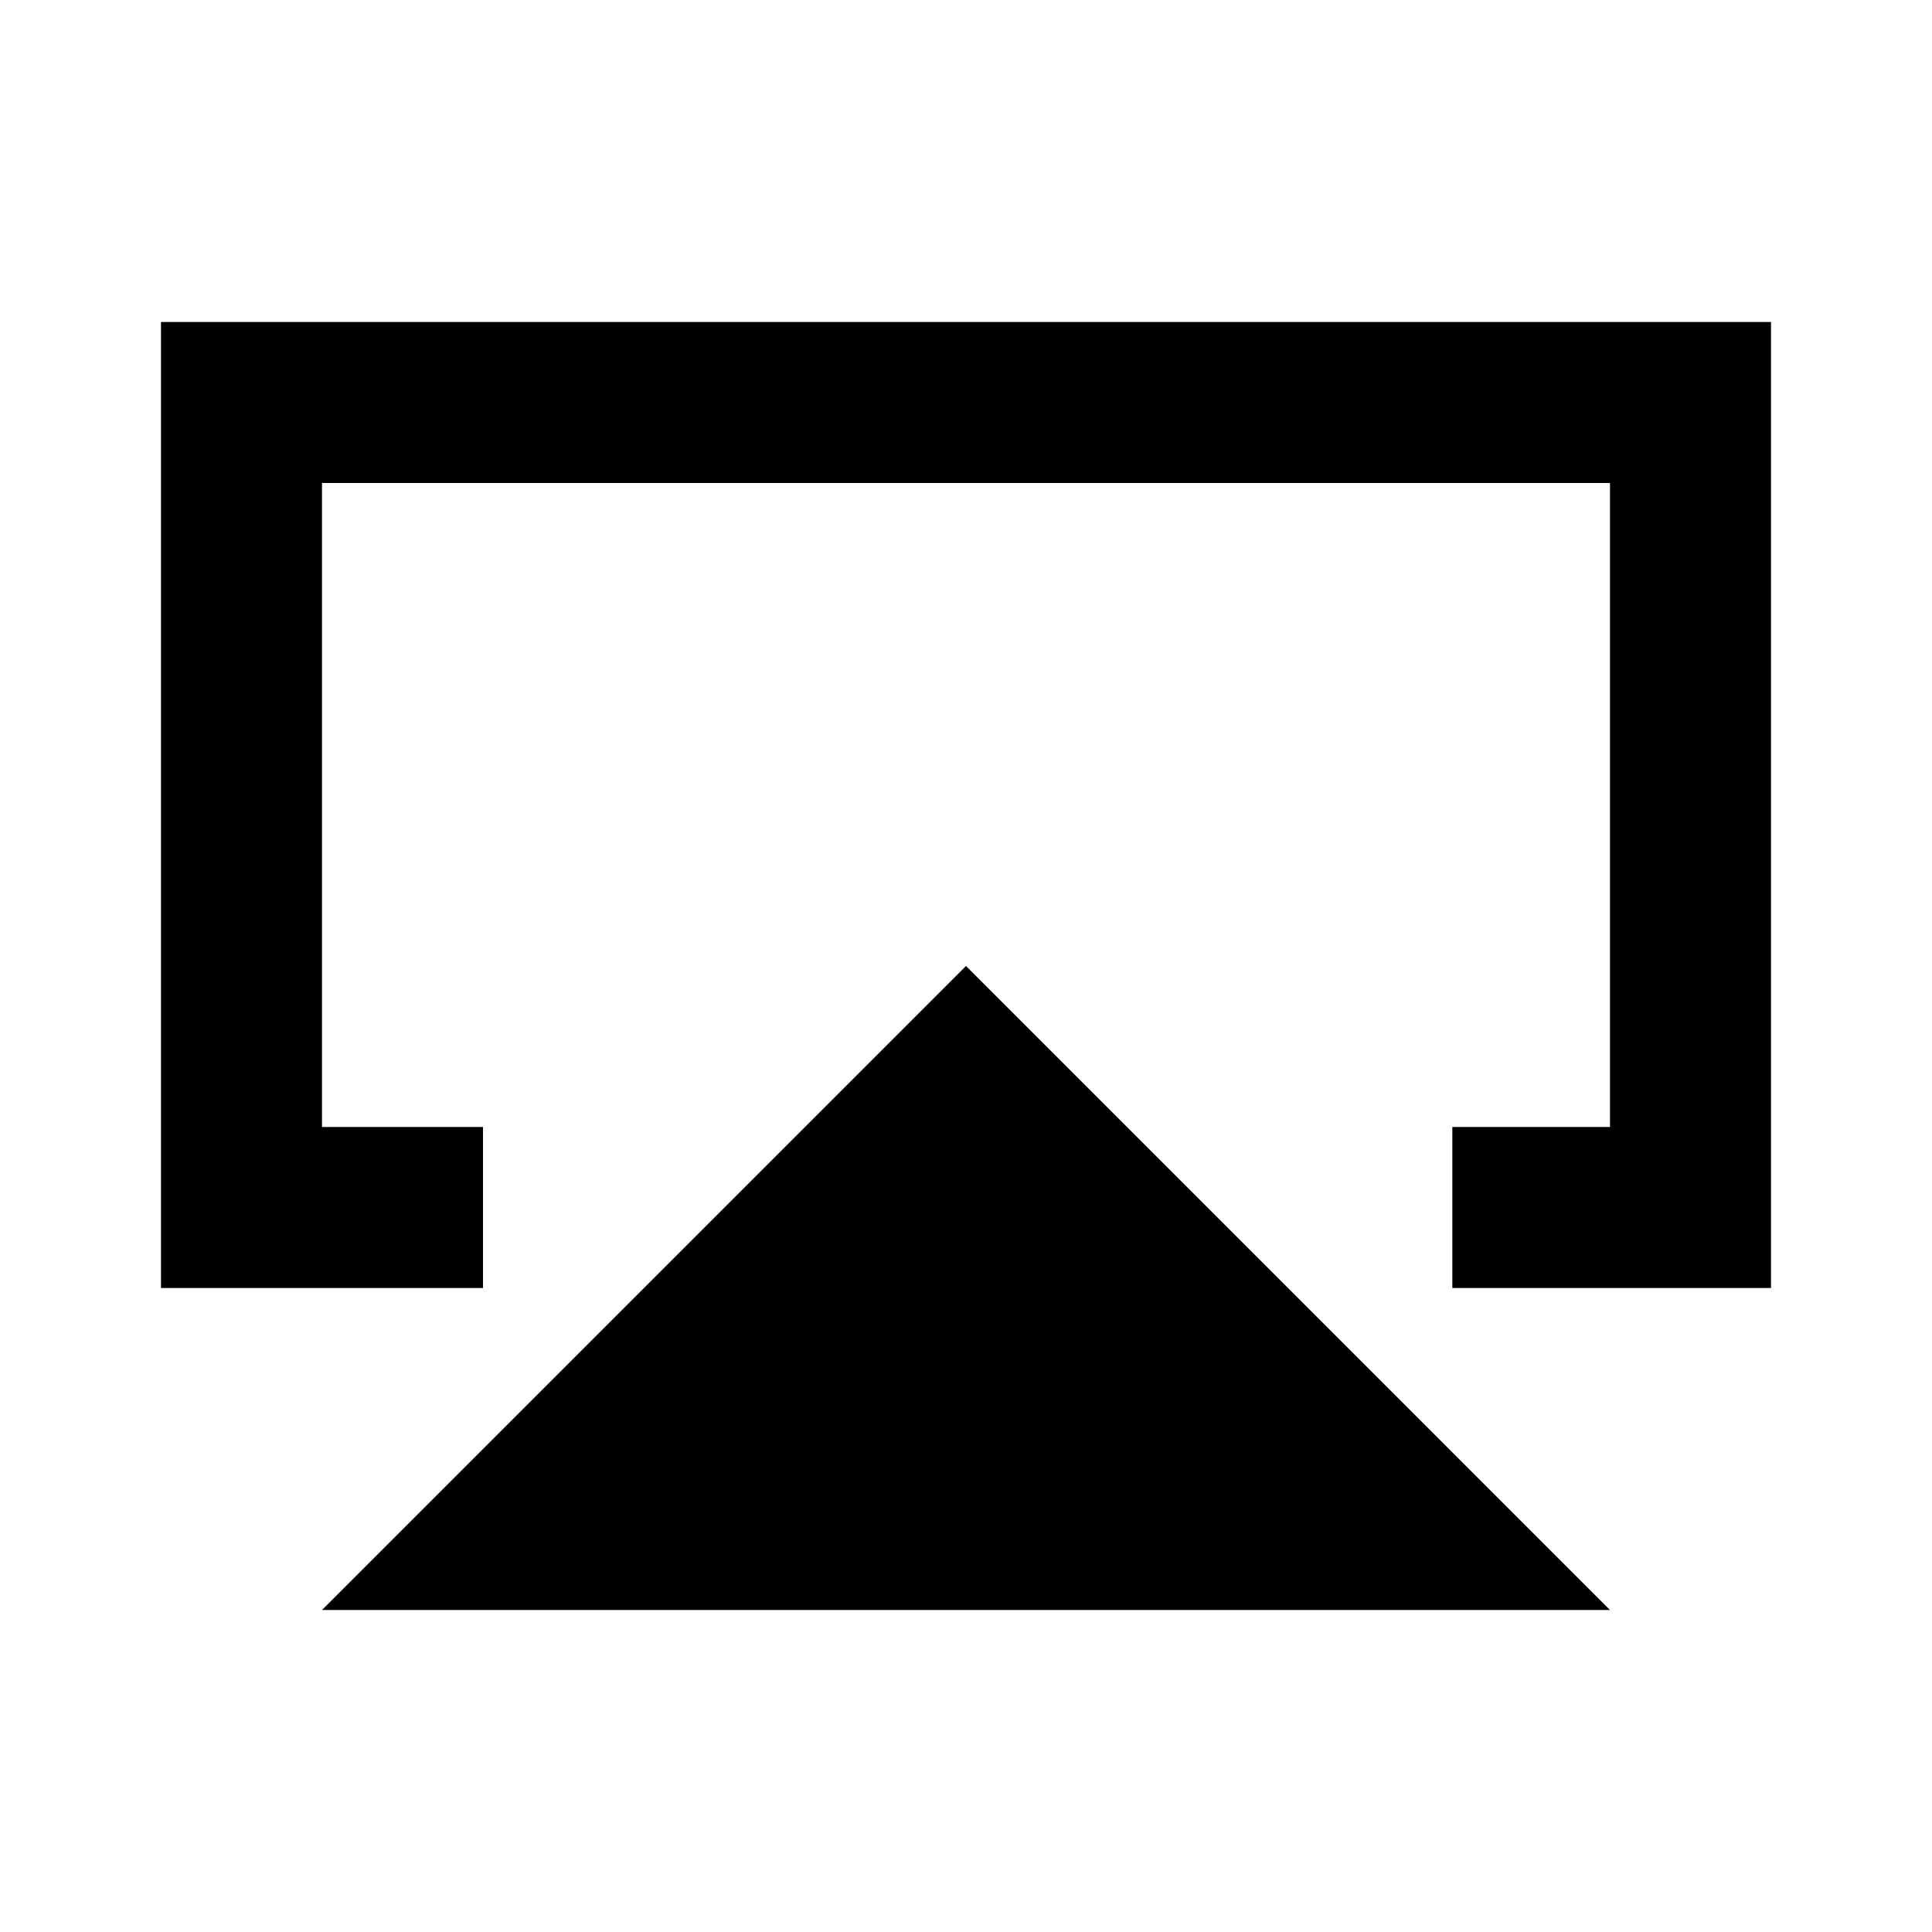 <?xml version="1.0" encoding="utf-8"?>
<!-- Generator: Adobe Illustrator 16.0.0, SVG Export Plug-In . SVG Version: 6.00 Build 0)  -->
<!DOCTYPE svg PUBLIC "-//W3C//DTD SVG 1.1//EN" "http://www.w3.org/Graphics/SVG/1.1/DTD/svg11.dtd">
<svg version="1.1" id="Layer_1" xmlns="http://www.w3.org/2000/svg" xmlns:xlink="http://www.w3.org/1999/xlink" x="0px" y="0px"
	 width="465.896px" height="465.896px" viewBox="0 0 465.896 465.896" enable-background="new 0 0 465.896 465.896"
	 xml:space="preserve">
<g>
	<g>
		<g>
			<polygon points="427.071,310.597 350.228,310.597 350.228,271.772 388.245,271.772 388.245,116.474 77.649,116.474 
				77.649,271.772 116.474,271.772 116.474,310.597 38.824,310.597 38.824,77.648 427.071,77.648 			"/>
		</g>
		<polygon fill-rule="evenodd" clip-rule="evenodd" points="388.245,388.246 232.948,232.947 77.649,388.246 		"/>
	</g>
	<rect fill="none" width="465.896" height="465.896"/>
</g>
</svg>

